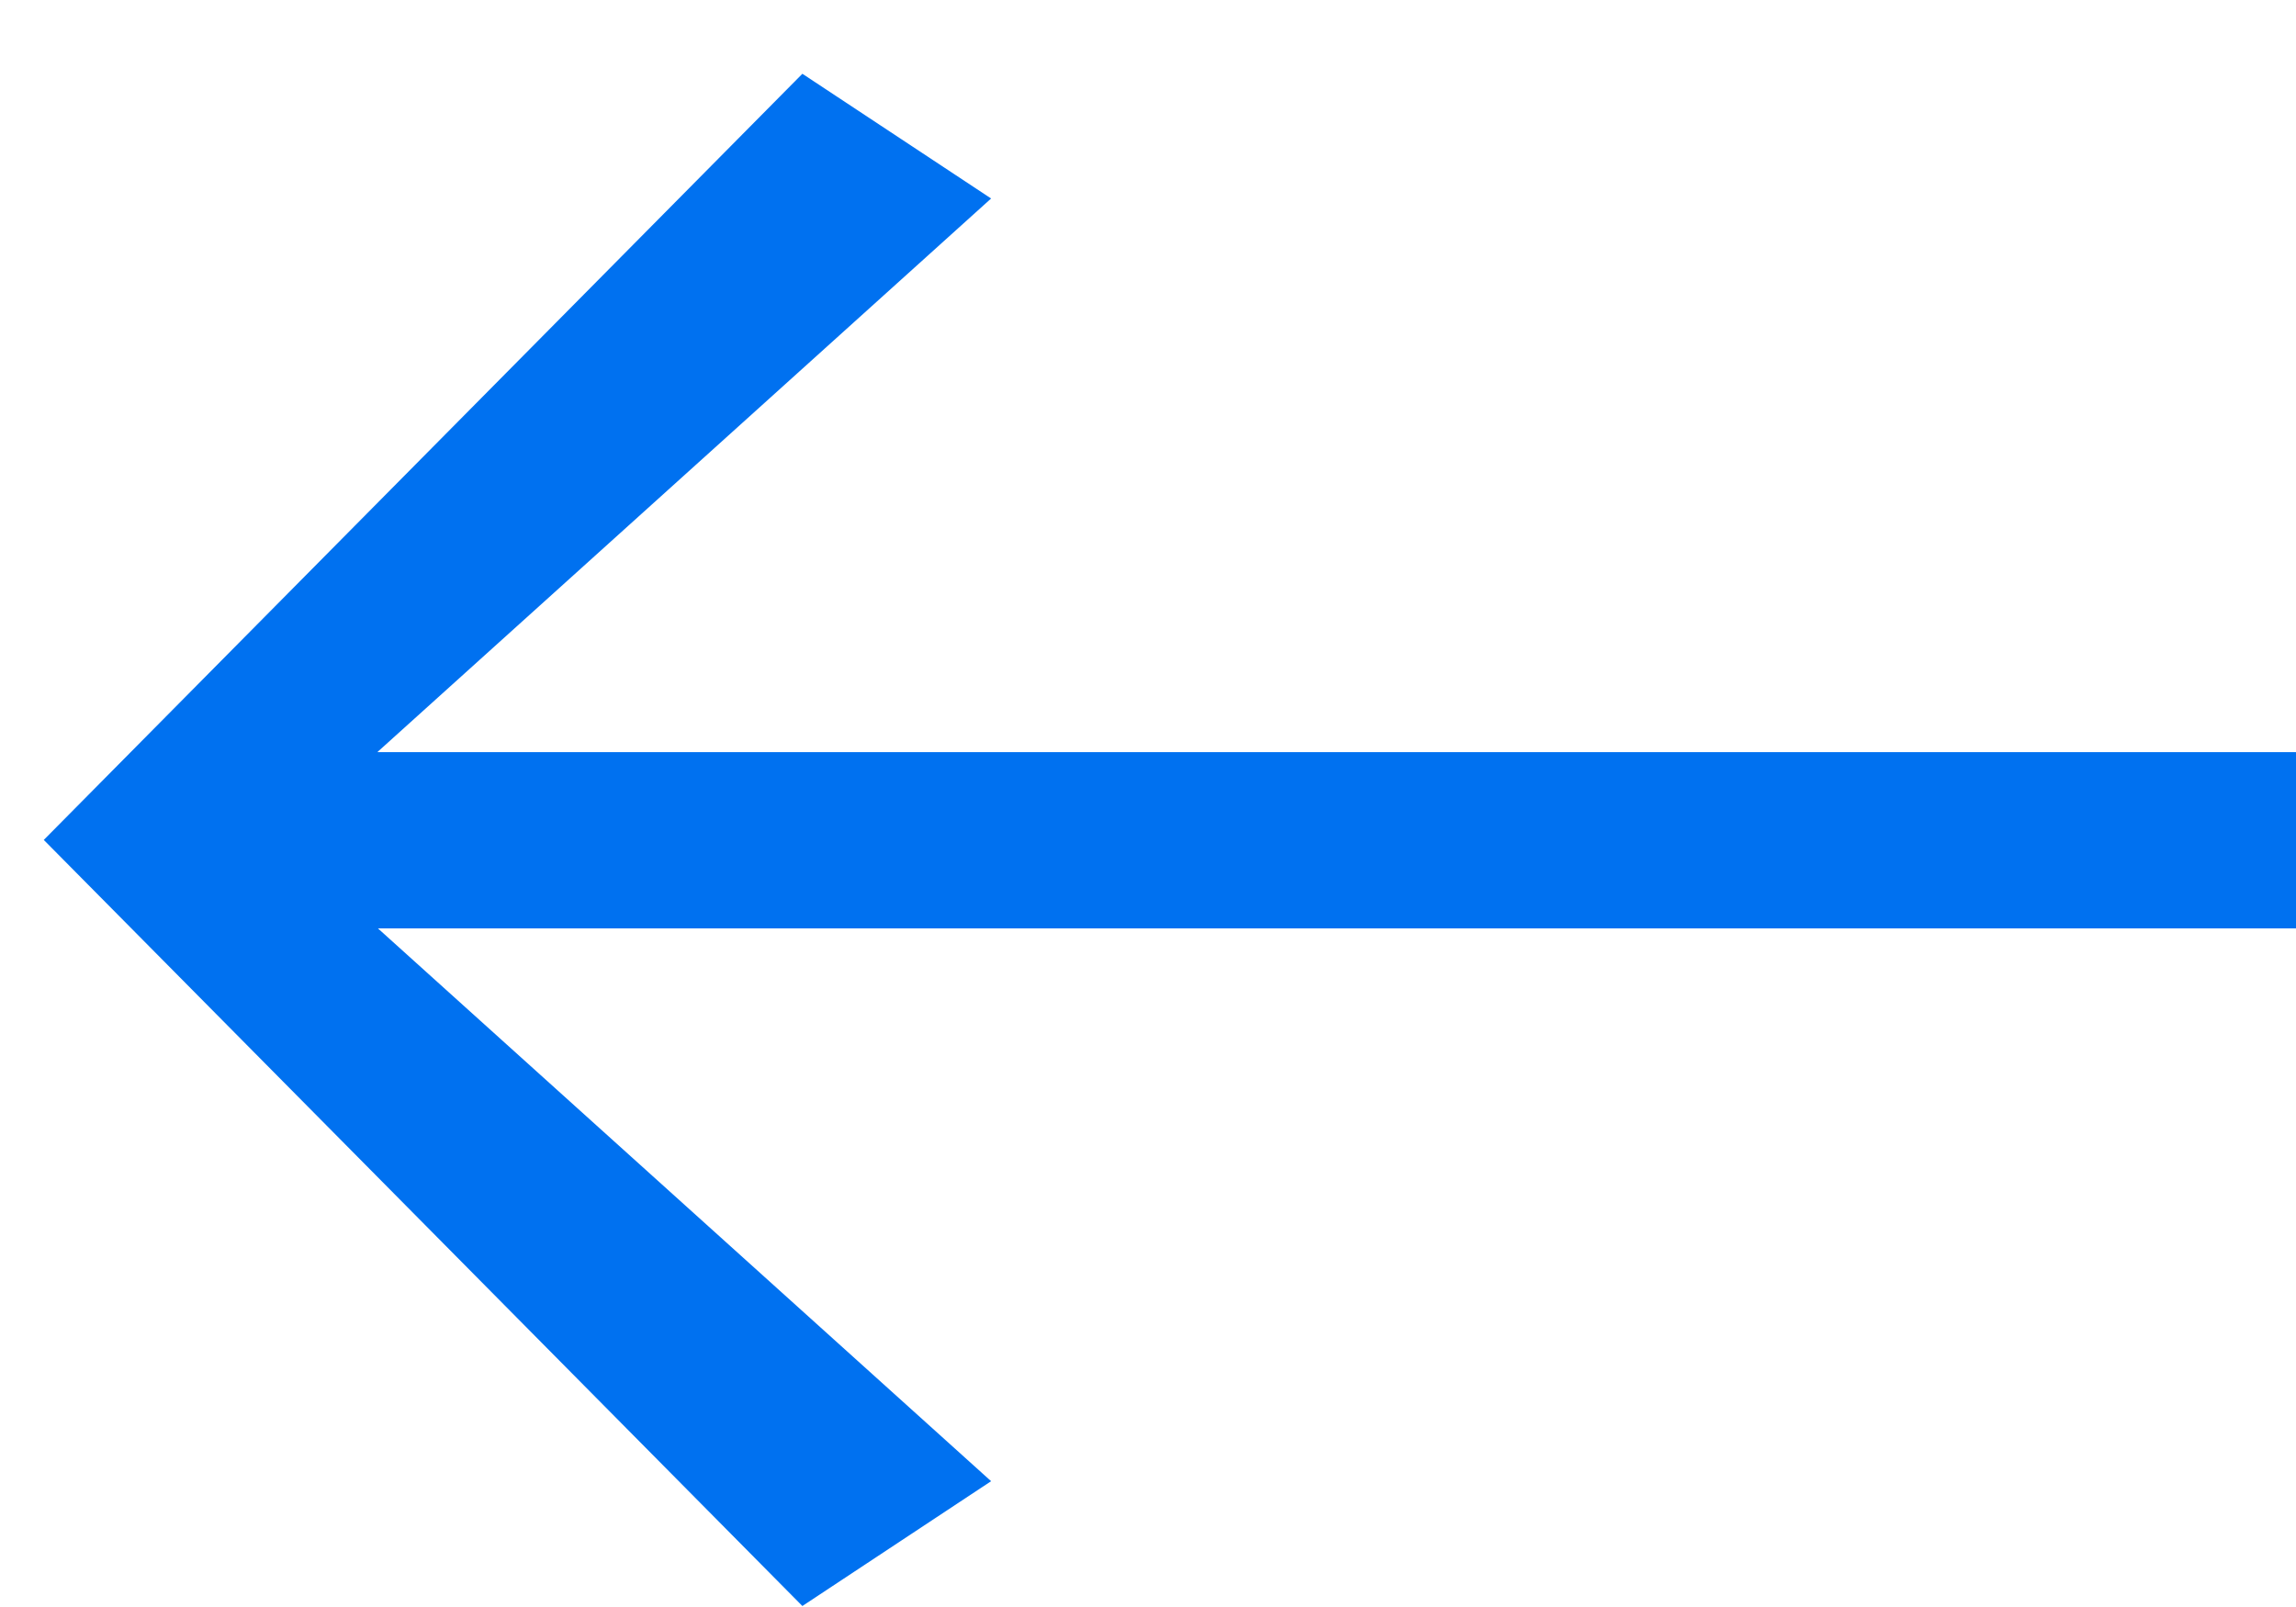 <svg xmlns="http://www.w3.org/2000/svg" width="30" height="21" fill="#0071f0">
    <path fill-rule="evenodd" d="M37.71 12.132H4.938l8.012 7.224-2.466 1.631L.572 10.976 10.484.964l2.466 1.63-8.02 7.235h32.78v2.303z"/>
</svg>